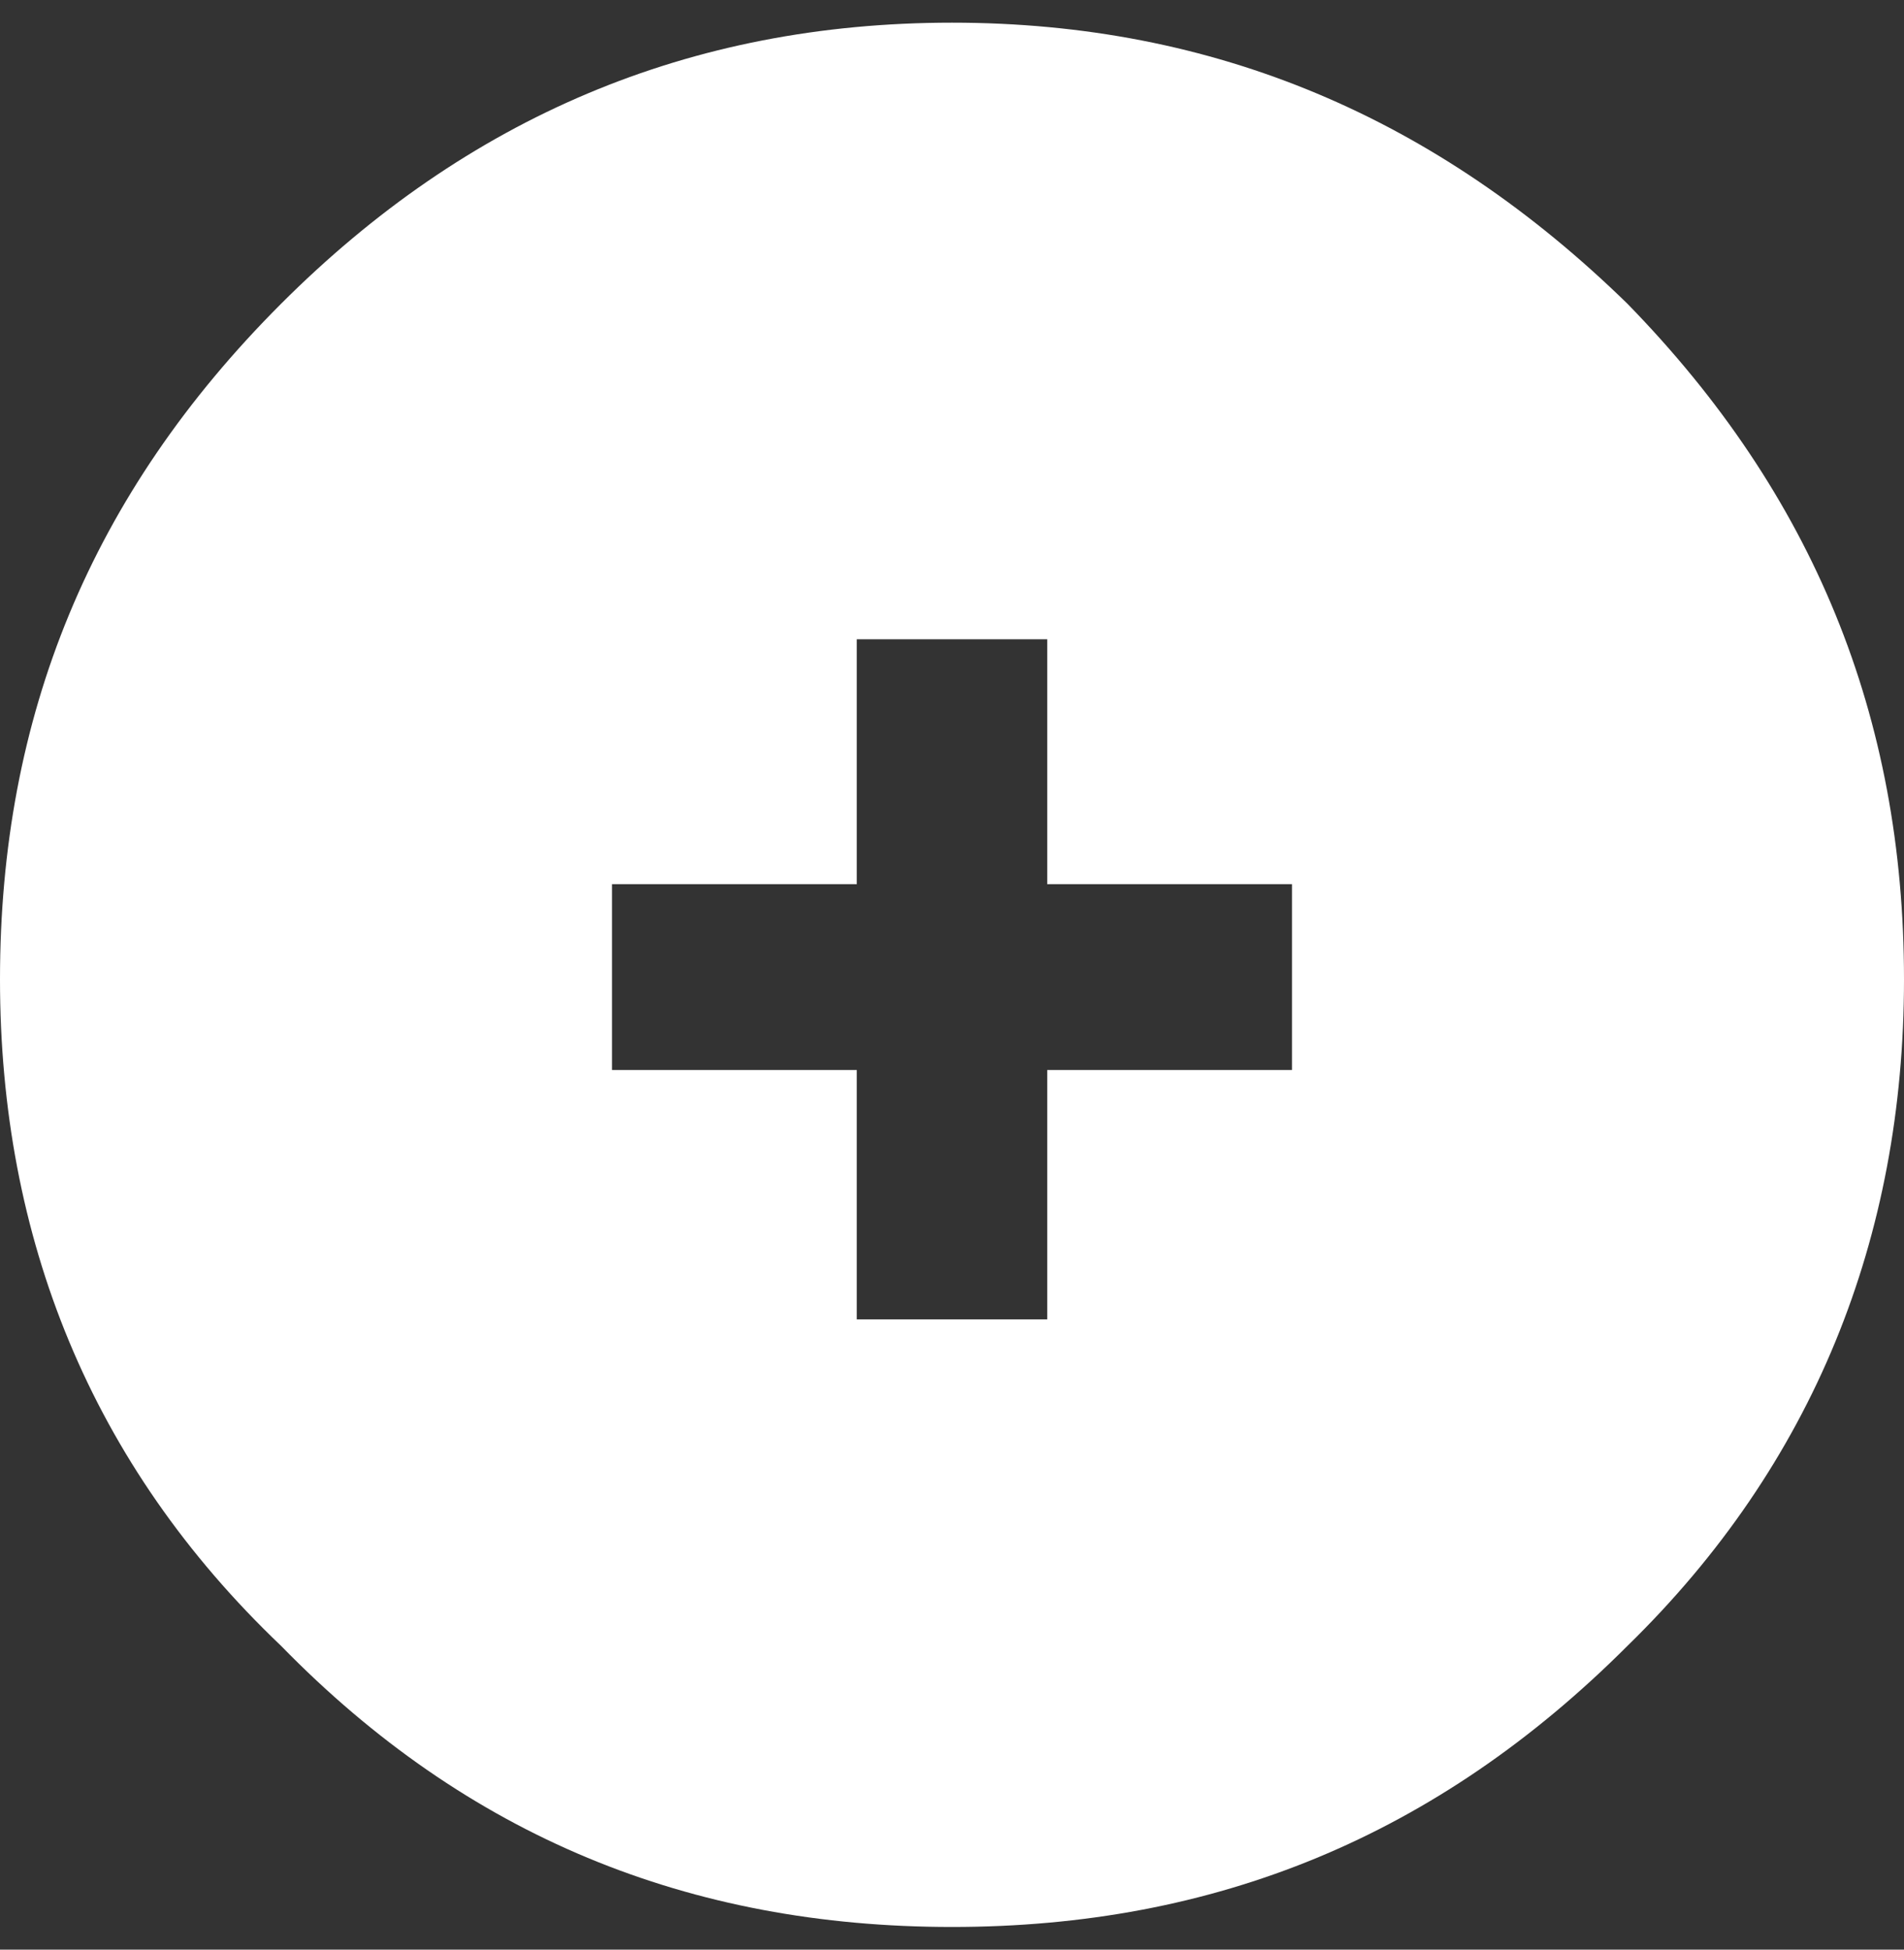 <?xml version="1.0" encoding="utf-8"?>
<!-- Generator: Adobe Illustrator 14.0.0, SVG Export Plug-In . SVG Version: 6.00 Build 43363)  -->
<!DOCTYPE svg PUBLIC "-//W3C//DTD SVG 1.1//EN" "http://www.w3.org/Graphics/SVG/1.1/DTD/svg11.dtd">
<svg version="1.1" id="Ebene_1" xmlns="http://www.w3.org/2000/svg" xmlns:xlink="http://www.w3.org/1999/xlink" x="0px" y="0px"
	 width="42px" height="43px" viewBox="0 0 42 43" enable-background="new 0 0 42 43" xml:space="preserve">
<rect x="0" y="0" width="42" height="43" fill="#333333" stroke="none"/>
<title>Group 5</title>
<desc>Created with Sketch.</desc>
<g>
	<path fill="#FFFFFF" d="M21,0.5c-5.8,0-10.7,2.1-14.8,6.2C2,10.9,0,15.8,0,21.6c0,5.7,2,10.7,6.2,14.7c4.1,4.2,9,6.2,14.8,6.2
		s10.7-2,14.9-6.2c4.1-4,6.1-9,6.1-14.7C42,15.8,40,10.9,35.9,6.7C31.7,2.6,26.8,0.5,21,0.5z M23.1,14.1v5.4h5.4v4.1h-5.4v5.5H18.9
		v-5.5h-5.4v-4.1h5.4v-5.4H23.1z"/>
</g>
</svg>

